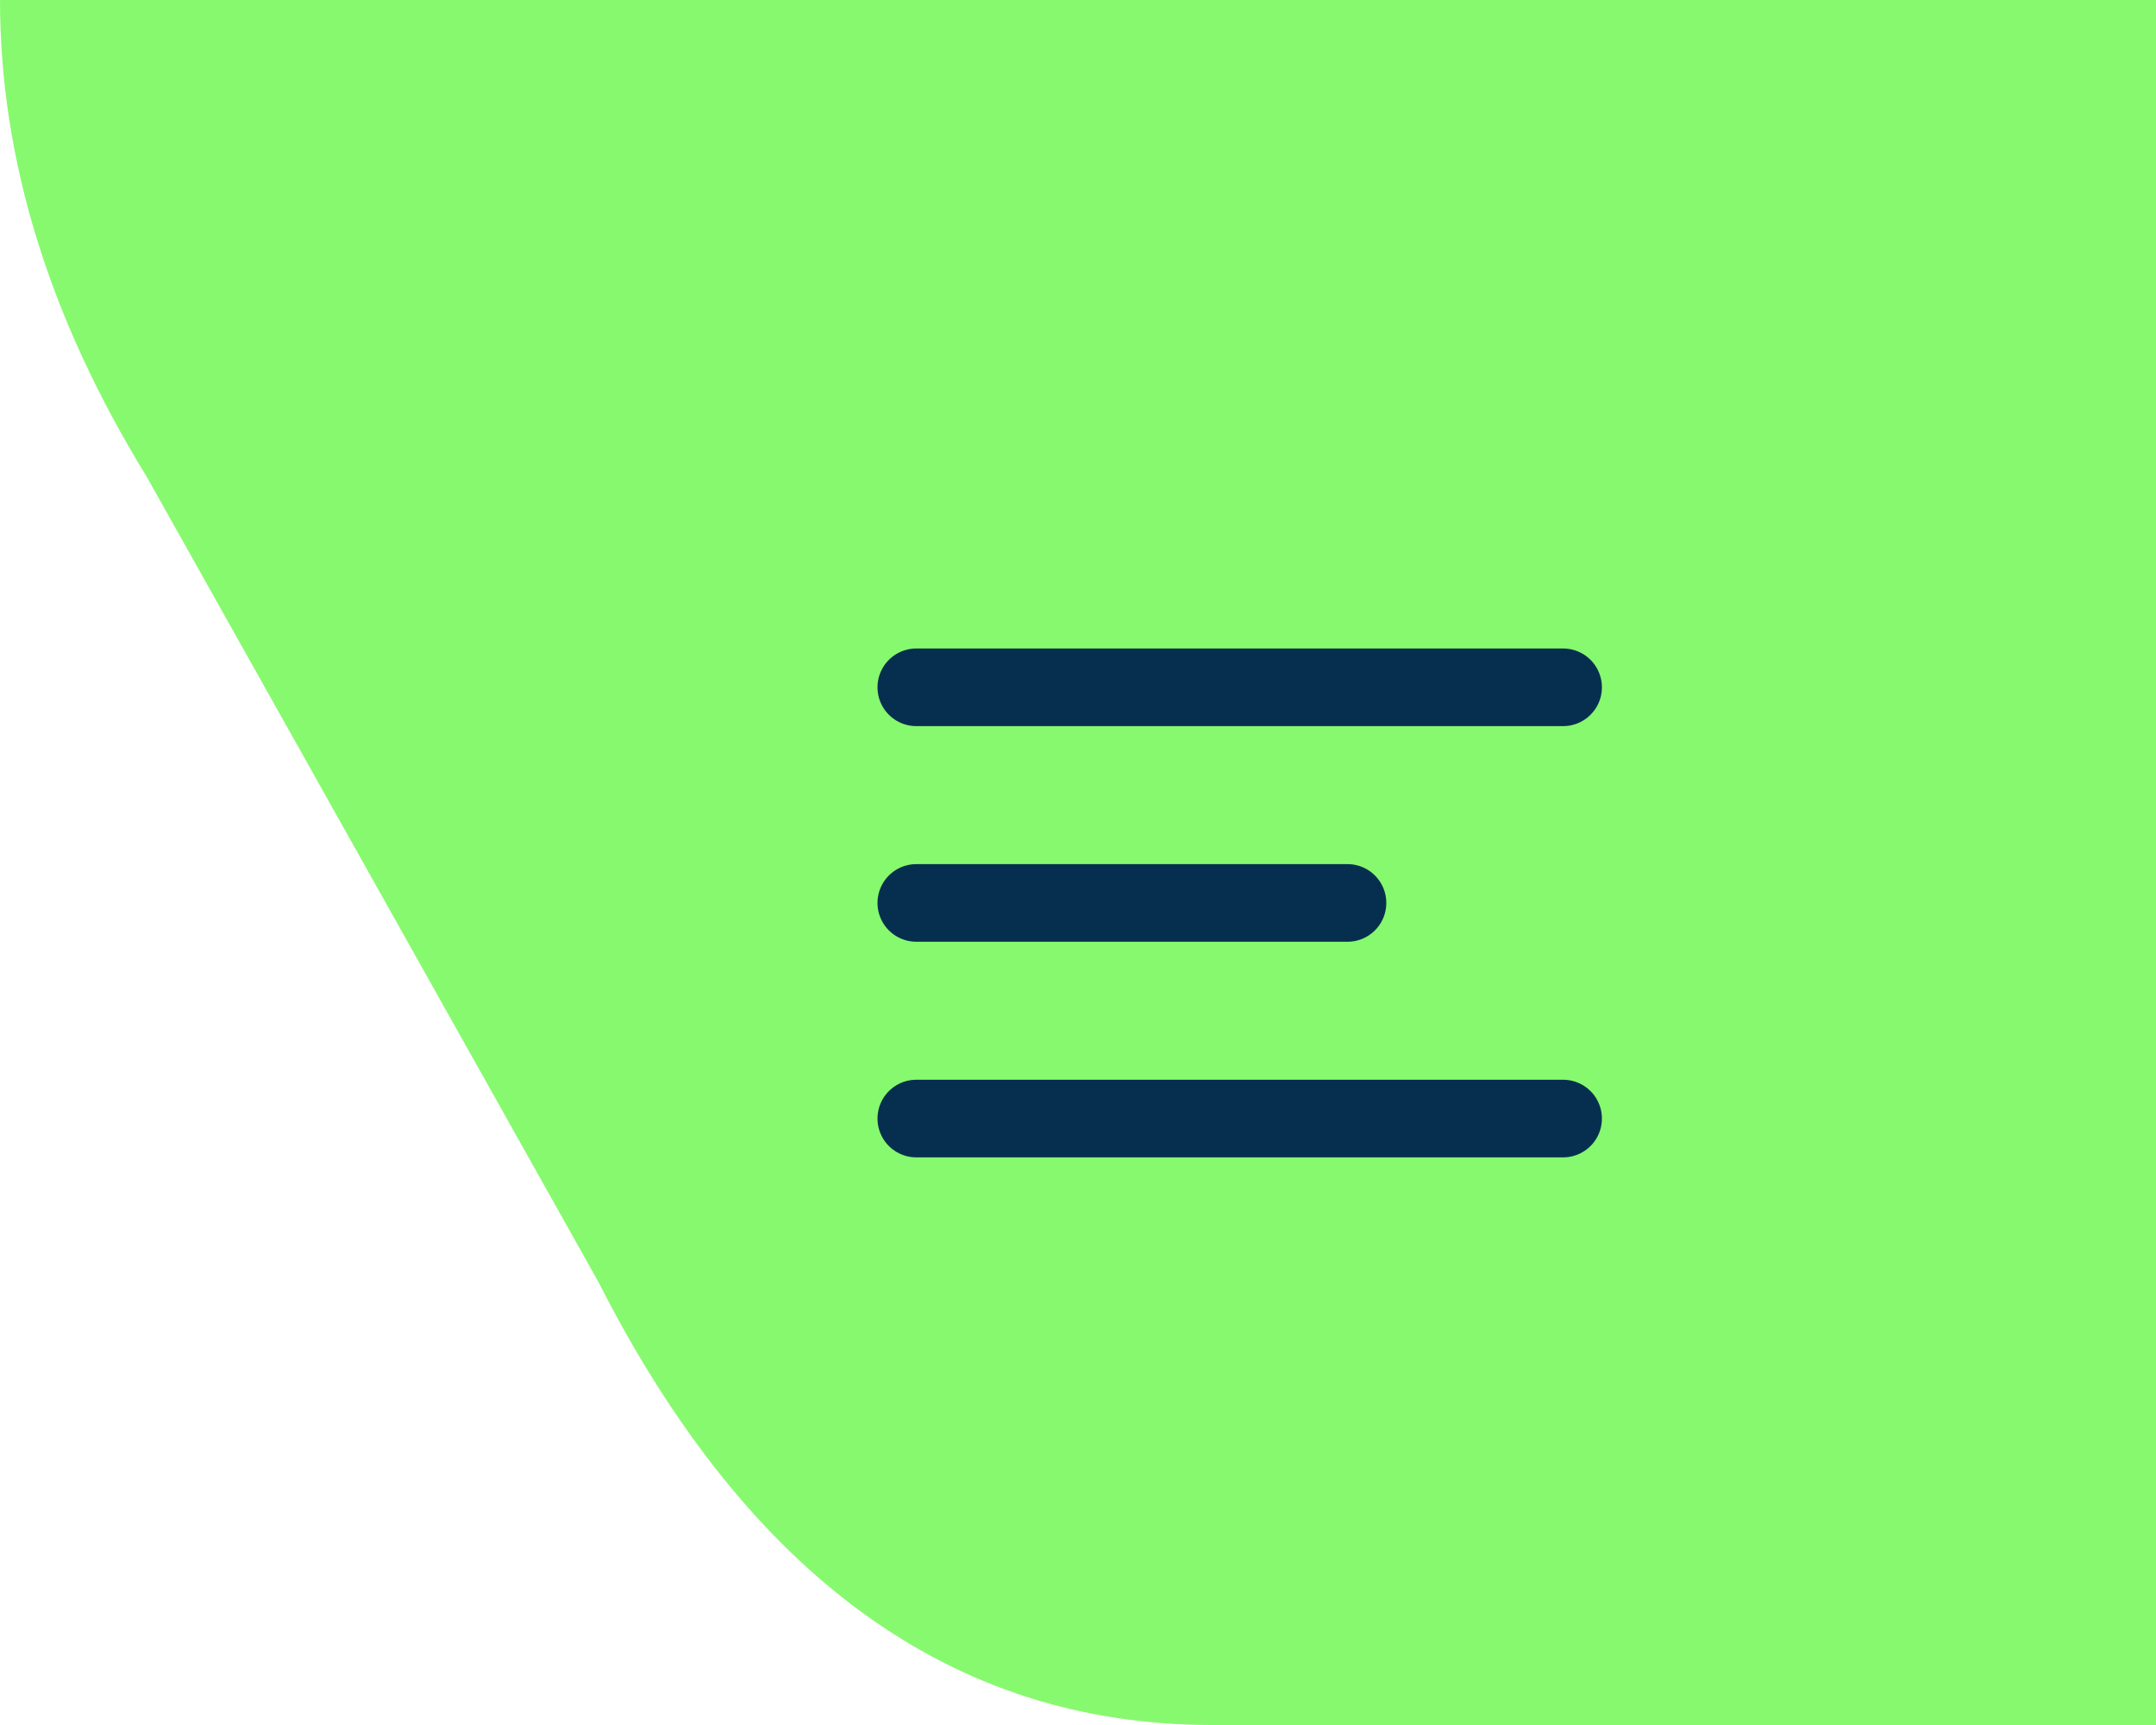 <?xml version="1.0" encoding="UTF-8"?>
<svg width="80px" height="64px" viewBox="0 0 80 64" version="1.1" xmlns="http://www.w3.org/2000/svg" xmlns:xlink="http://www.w3.org/1999/xlink">
    <!-- Generator: Sketch 58 (84663) - https://sketch.com -->
    <title>Group 2</title>
    <desc>Created with Sketch.</desc>
    <g id="-" stroke="none" stroke-width="1" fill="none" fill-rule="evenodd">
        <g id="03_PRUEBA_EH_Detalle_Comunidad" transform="translate(-1360, 0)">
            <g id="Header">
                <g id="Group-2" transform="translate(1360, 0)">
                    <path d="M68,-4 C62.105,-4 56.211,-2.186 50.316,1.442 L20.471,18.186 C9.49,23.767 4,31.361 4,40.968 C4,50.574 4,59.585 4,68 L68,68 C68,20 68,-4 68,-4 Z" id="Path-2" fill="#87F96E" transform="translate(36, 32) scale(-1, -1) rotate(-270) translate(-36, -32) "></path>
                    <rect id="Rectangle" fill="#87F96E" x="68" y="0" width="12" height="64"></rect>
                    <g id="Group" transform="translate(34, 25)" stroke="#062F4F" stroke-linecap="round" stroke-width="2.88">
                        <path d="M0,0.5 L24,0.5" id="Line"></path>
                        <path d="M0,16.5 L24,16.5" id="Line"></path>
                        <path d="M0,8.5 L16,8.5" id="Line"></path>
                    </g>
                </g>
            </g>
        </g>
    </g>
</svg>